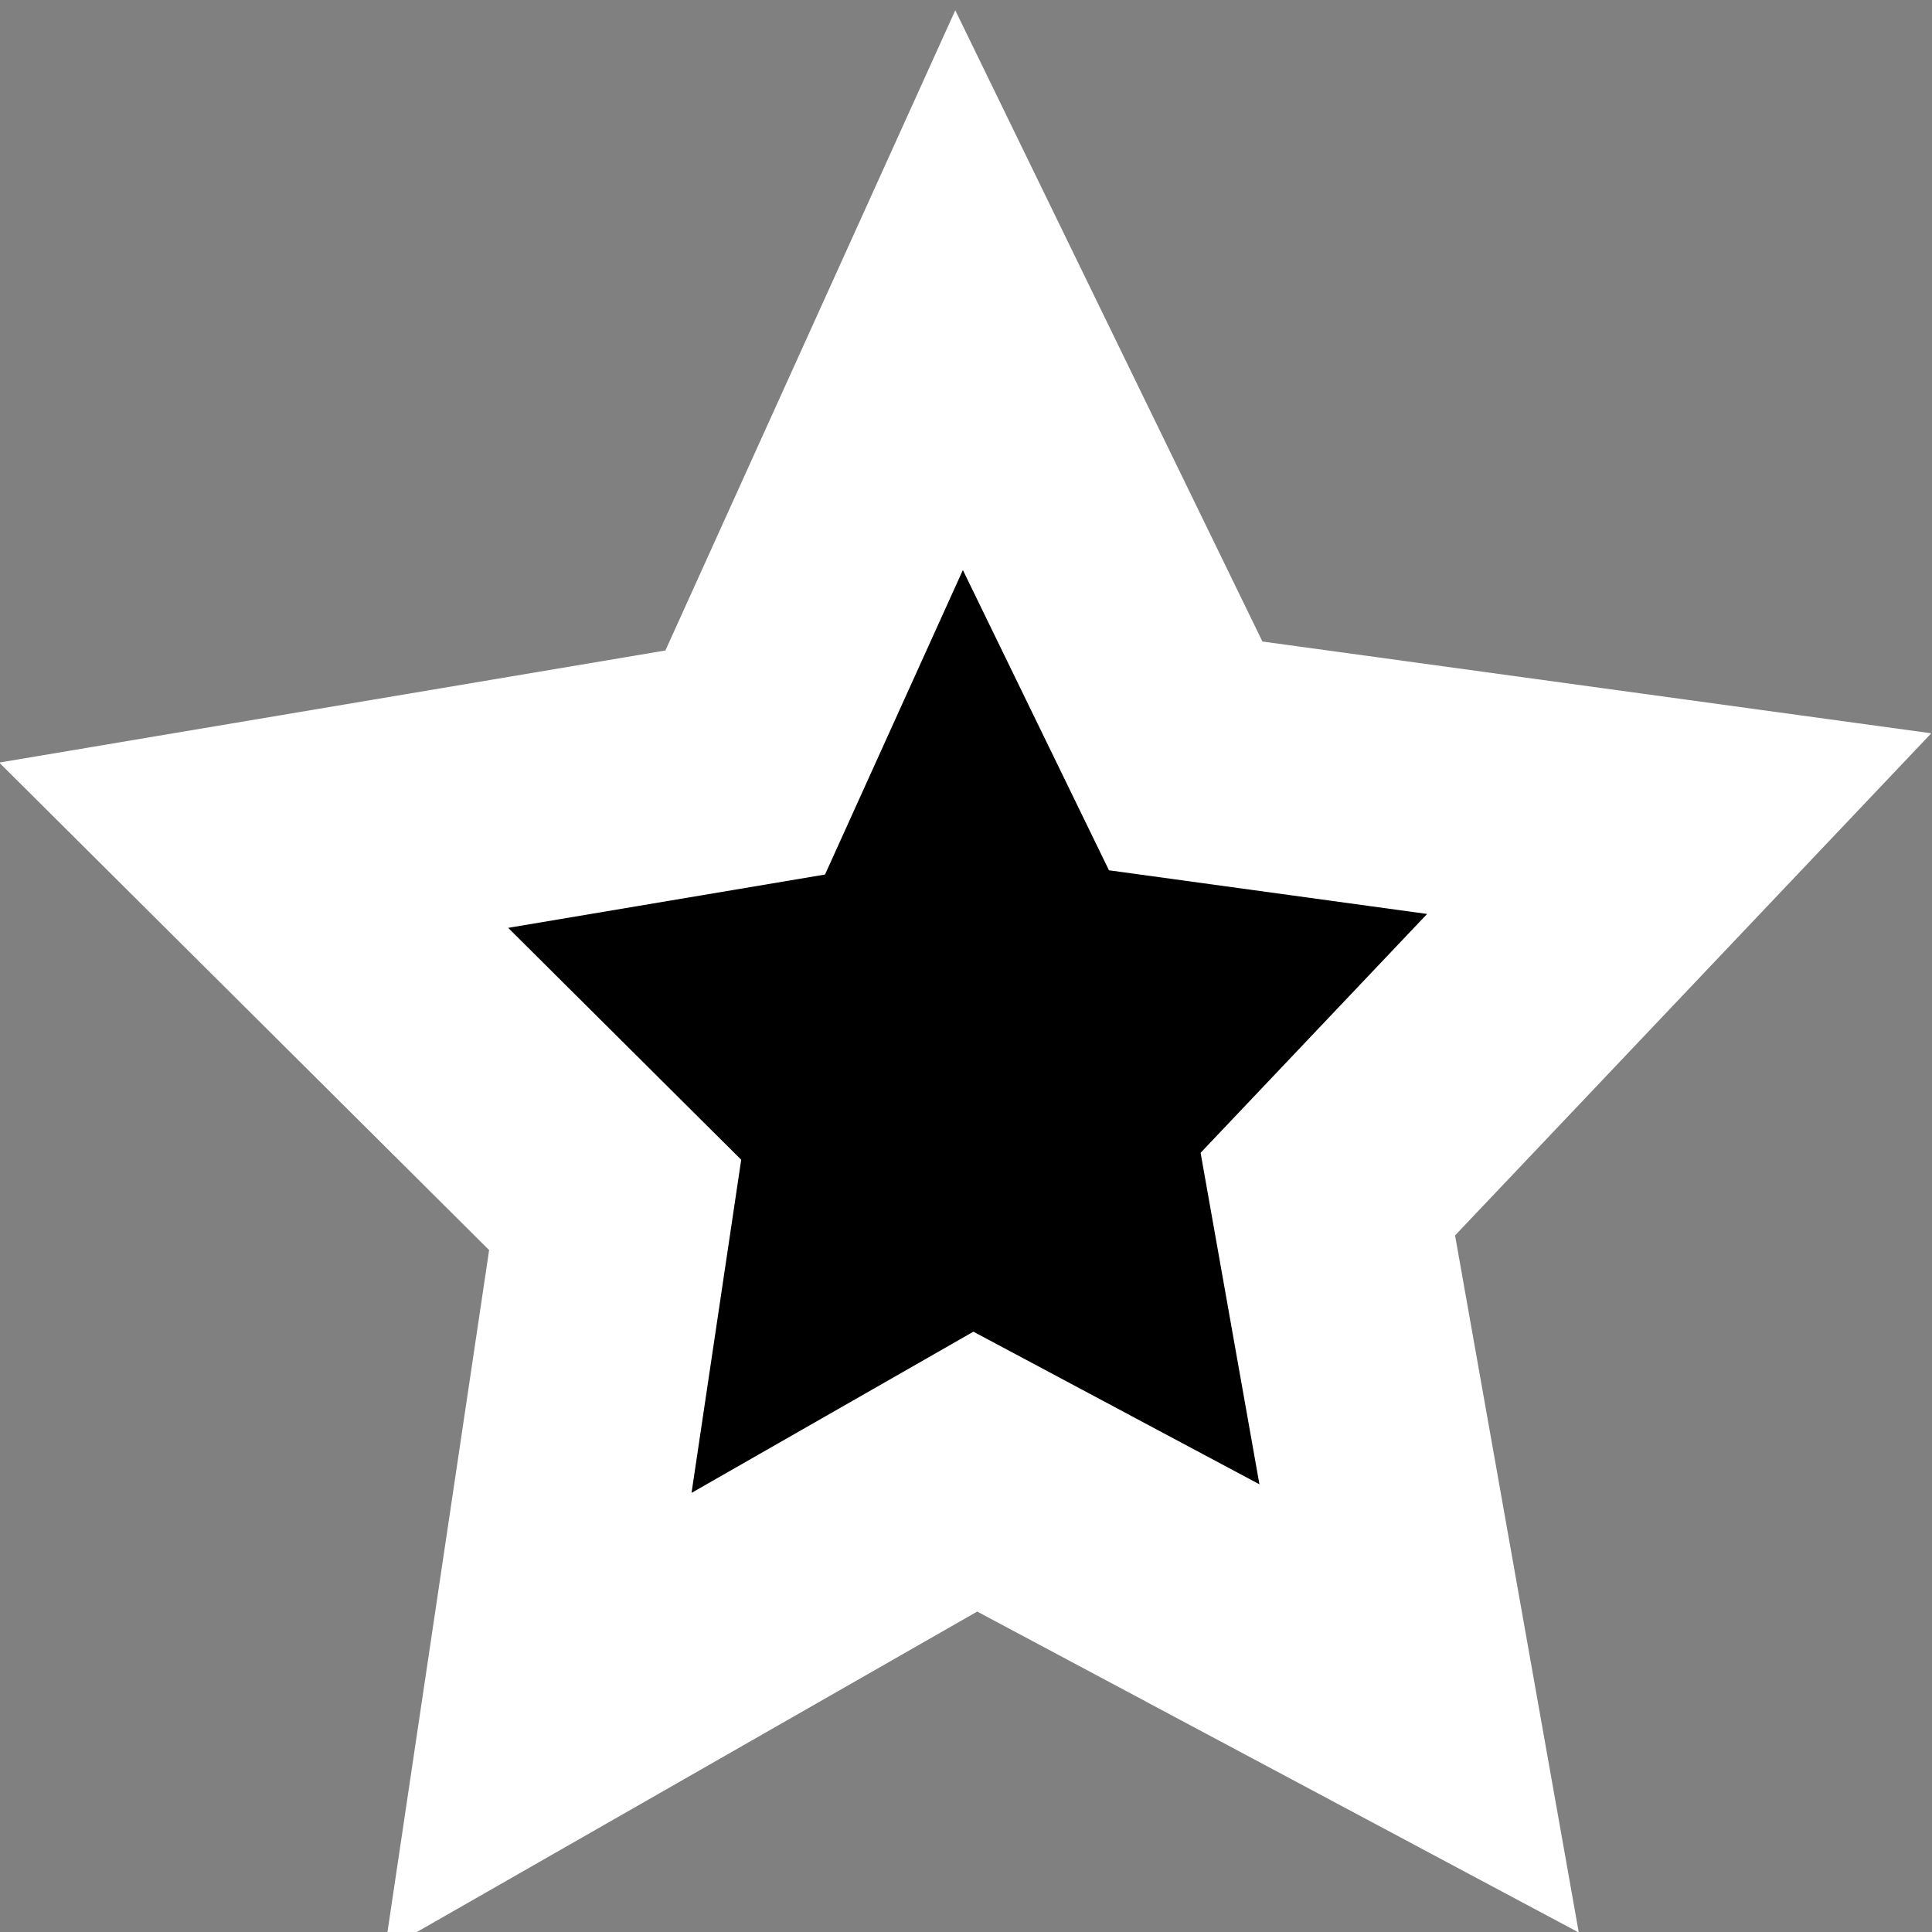 <?xml version="1.0" encoding="UTF-8" standalone="no"?>
<!-- Created with Inkscape (http://www.inkscape.org/) -->

<svg
   xmlns:dc="http://purl.org/dc/elements/1.1/"
   xmlns:cc="http://creativecommons.org/ns#"
   xmlns:rdf="http://www.w3.org/1999/02/22-rdf-syntax-ns#"
   xmlns:svg="http://www.w3.org/2000/svg"
   xmlns="http://www.w3.org/2000/svg"
   xmlns:sodipodi="http://sodipodi.sourceforge.net/DTD/sodipodi-0.dtd"
   xmlns:inkscape="http://www.inkscape.org/namespaces/inkscape"
   width="32"
   height="32"
   viewBox="0 0 8.467 8.467"
   version="1.1"
   id="svg8"
   inkscape:version="0.92.1 r15371"
   sodipodi:docname="Unknown Proposed.svg"
   inkscape:export-filename="L:\MAPINFO FILES\Icons\Retail\DS\Unknown DDS\Unknown Proposed.png"
   inkscape:export-xdpi="96"
   inkscape:export-ydpi="96">
  <rect x="0" y="0" width="8.467" height="8.467" fill="#808080" stroke="none"/>
  <defs
     id="defs2" />
  <sodipodi:namedview
     id="base"
     pagecolor="#ffffff"
     bordercolor="#666666"
     borderopacity="1.0"
     inkscape:pageopacity="0.0"
     inkscape:pageshadow="2"
     inkscape:zoom="16"
     inkscape:cx="3.30279"
     inkscape:cy="21.596875"
     inkscape:document-units="mm"
     inkscape:current-layer="layer1"
     showgrid="false"
     units="px"
     inkscape:window-width="1920"
     inkscape:window-height="1017"
     inkscape:window-x="-8"
     inkscape:window-y="-8"
     inkscape:window-maximized="1" />
  <g
     inkscape:label="Layer 1"
     inkscape:groupmode="layer"
     id="layer1"
     transform="translate(0,-288.533)">
    <path
       sodipodi:type="star"
       style="fill:#000000;fill-opacity:1;stroke:#ffffff;stroke-width:1.423;stroke-miterlimit:4;stroke-dasharray:none;stroke-opacity:1"
       id="path4493"
       sodipodi:sides="5"
       sodipodi:cx="4.5385747"
       sodipodi:cy="293.11691"
       sodipodi:r1="4.5243759"
       sodipodi:r2="2.262188"
       sodipodi:arg1="0.92802621"
       sodipodi:arg2="1.5563447"
       inkscape:flatsided="false"
       inkscape:rounded="0"
       inkscape:randomized="0"
       d="m 7.251,296.738 -2.679,-1.36 -2.639,1.436 0.465,-2.968 -2.182,-2.066 2.967,-0.475 1.291,-2.713 1.368,2.675 2.979,0.389 -2.121,2.128 z"
       inkscape:transform-center-x="0.014661549"
       inkscape:transform-center-y="-0.31483495"
       transform="matrix(0.726,0,0,0.763,0.955,69.609)" />
  </g>
</svg>
